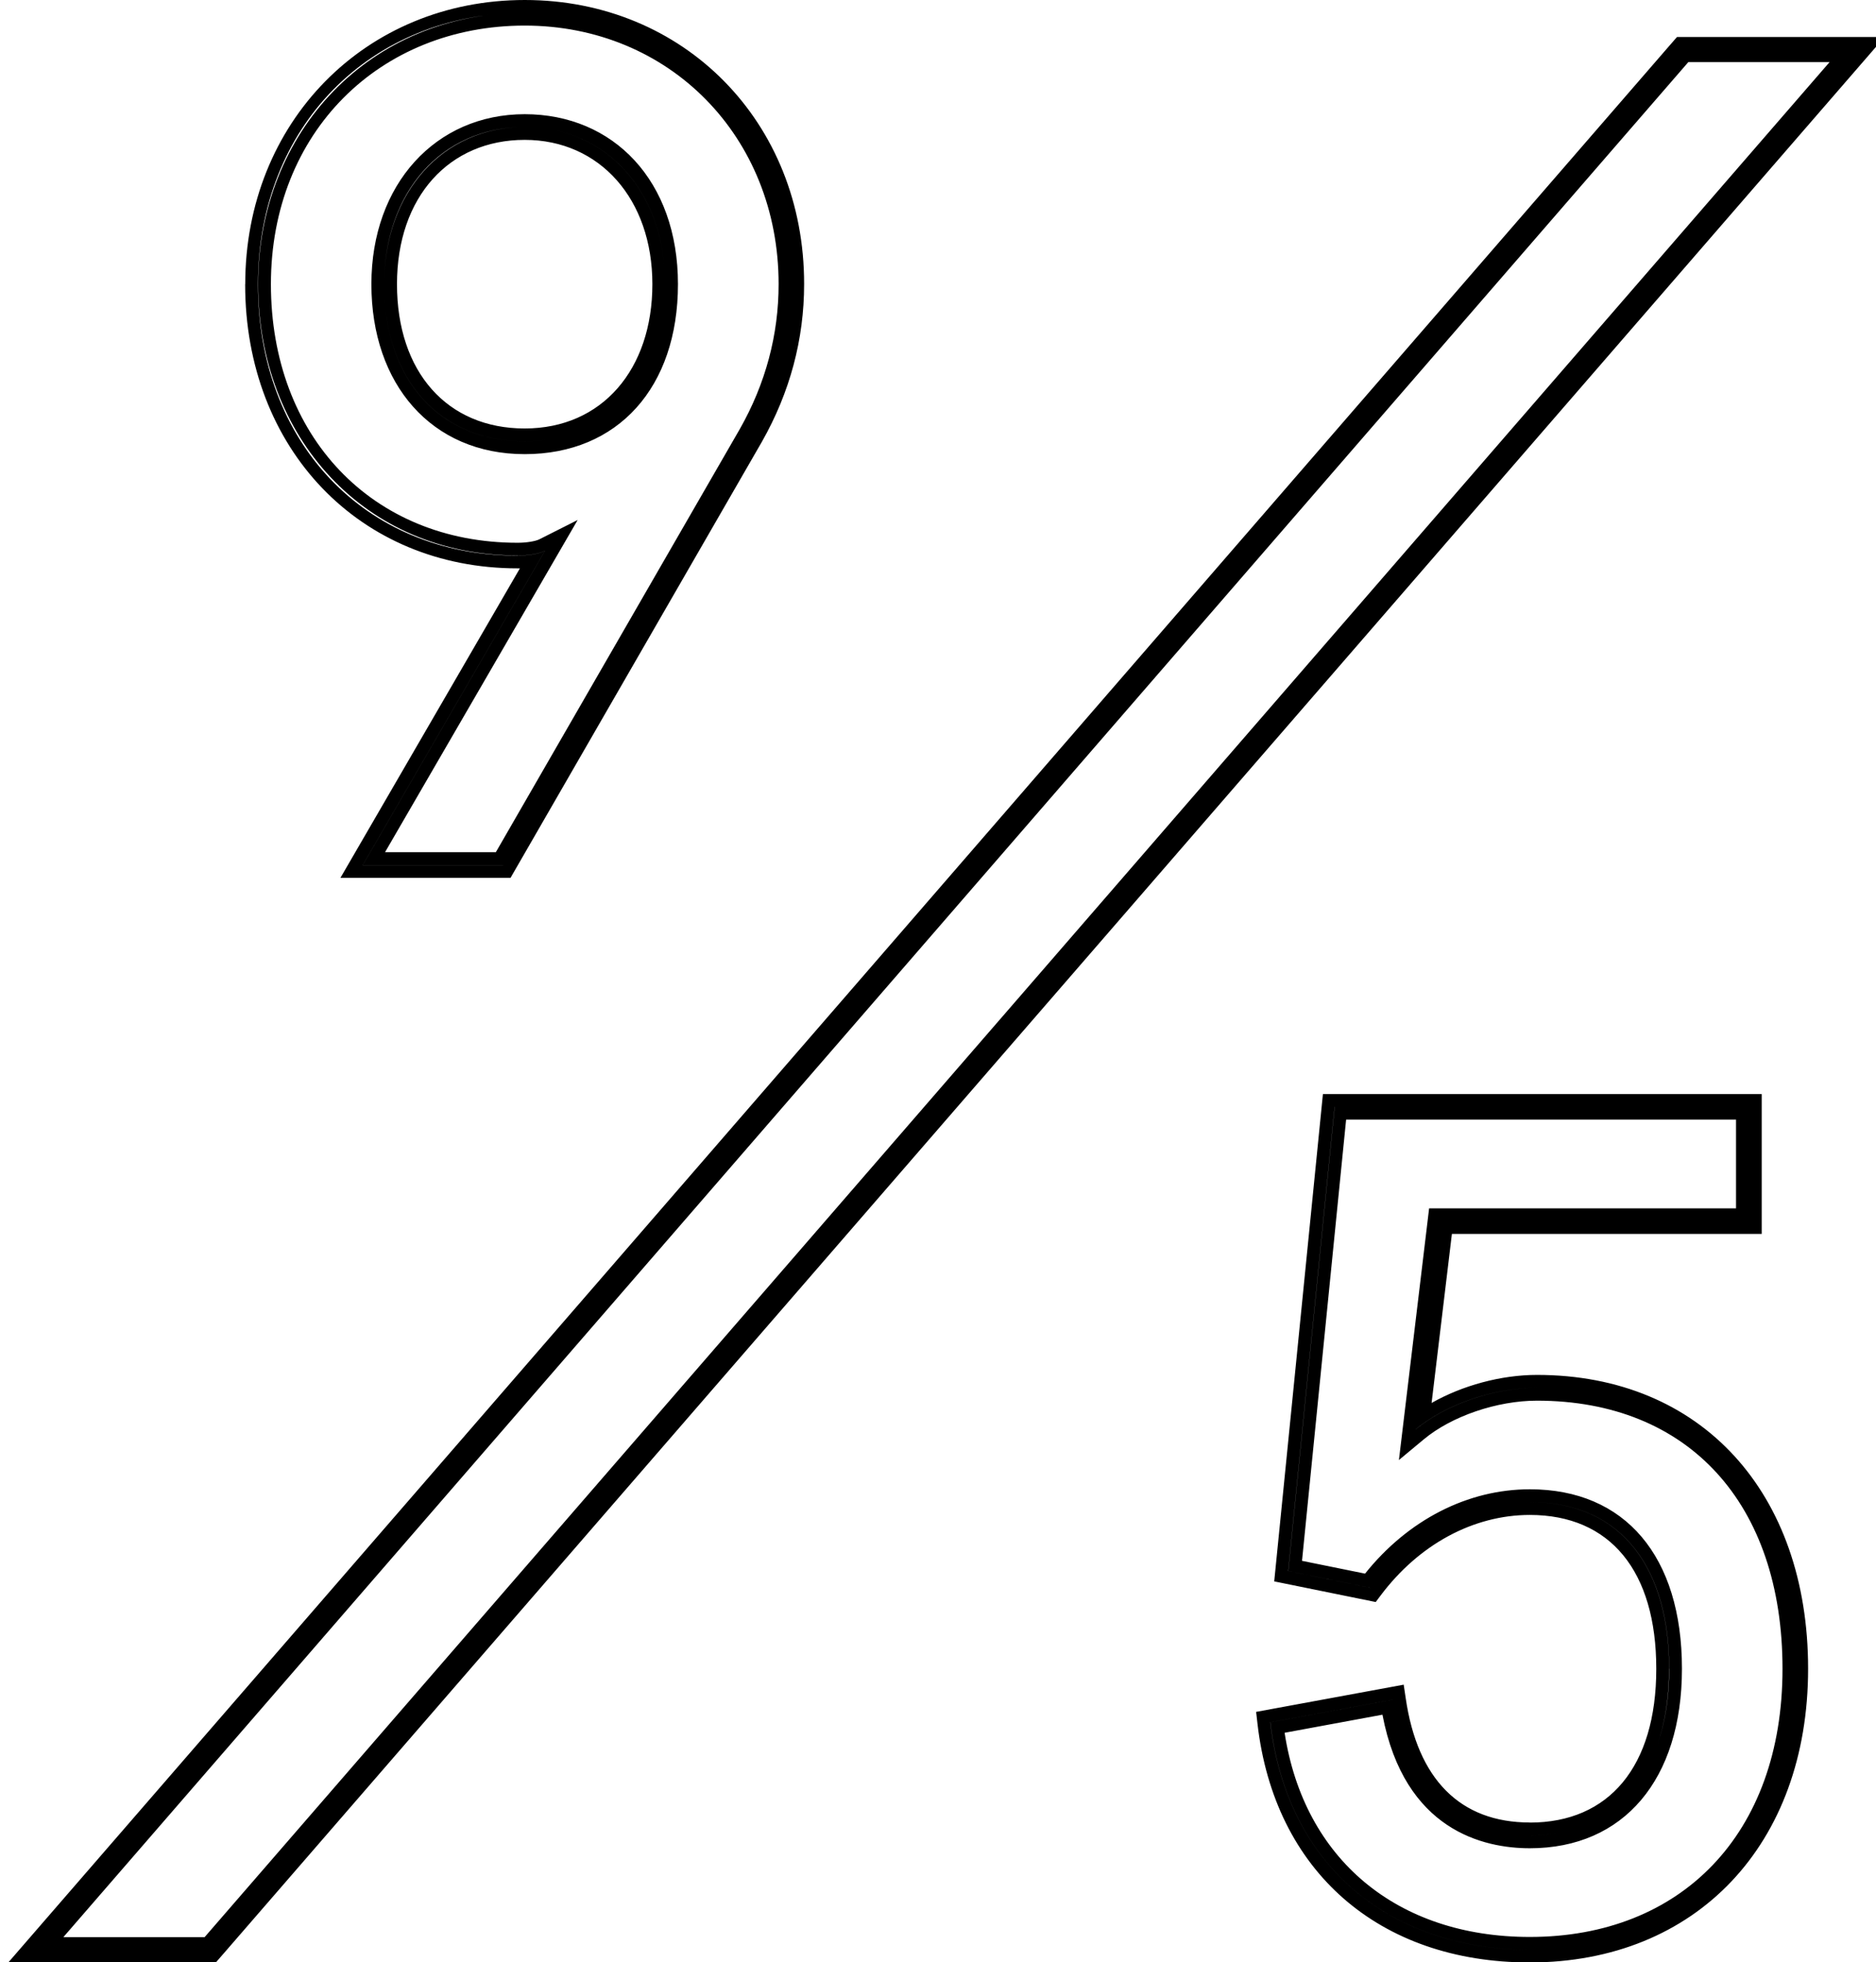 <?xml version="1.0" encoding="UTF-8"?><svg id="Vrstva_1" xmlns="http://www.w3.org/2000/svg" viewBox="0 0 219.93 230.09"><defs><style>.cls-1{stroke-width:0px;}</style></defs><path class="cls-1" d="m220.93,4.34h-24.33l-.88,1.01L5.21,225.21l-4.21,4.86h24.33l.88-1.01L216.72,9.2l4.21-4.86ZM23.99,227.13H7.43L197.93,7.28h16.56L23.99,227.13Zm155.36-13.44c-8.15,0-13.18-5.05-14.56-14.62l-.23-1.54-17.3,3.19.16,1.39c1.98,17.26,14.22,27.99,31.92,27.99,19.52,0,32.63-13.84,32.63-34.44s-12.48-34.45-31.79-34.45c-4.21,0-8.75,1.24-12.35,3.29l2.38-19.82h36.32v-16.4h-51.44l-5.71,57.14,11.9,2.42.57-.76c4.5-6,10.88-9.45,17.5-9.45,9.42,0,14.82,6.58,14.82,18.04s-5.54,18.03-14.82,18.03Zm16.33-18.03c0-11.44-5.3-19.54-16.33-19.54-7.4,0-14.1,3.91-18.7,10.05l-9.63-1.96,5.44-54.43h48.57v13.4h-36.15l-2.93,24.42c3.35-2.79,8.93-4.88,14.24-4.88,19.68,0,30.29,14.1,30.29,32.94s-11.87,32.94-31.13,32.94c-16.19,0-28.47-9.63-30.43-26.66l14.37-2.65c1.67,11.59,8.24,15.91,16.05,15.91,10.61,0,16.33-7.96,16.33-19.54Zm-32.38,3.63l-14.37,2.65c1.95,17.03,14.23,26.66,30.43,26.66,19.26,0,31.13-13.95,31.13-32.94s-10.61-32.94-30.29-32.94c-5.3,0-10.89,2.09-14.24,4.88l2.93-24.42h36.15v-13.4h-48.57l-5.44,54.43,9.63,1.96c4.6-6.14,11.3-10.05,18.7-10.05,11.03,0,16.33,8.1,16.33,19.54s-5.72,19.54-16.33,19.54c-7.82,0-14.38-4.33-16.05-15.91Zm33.88-3.63c0-13.18-6.66-21.04-17.83-21.04-7.29,0-14.28,3.59-19.32,9.89l-7.39-1.5,5.17-51.73h45.71v10.4h-35.98l-3.54,29.51,2.91-2.42c3.26-2.72,8.59-4.54,13.27-4.54,17.76,0,28.79,12.05,28.79,31.44s-11.9,31.44-29.62,31.44c-15.58,0-26.48-9.13-28.75-23.94l11.47-2.12c2.59,13.58,11.86,15.66,17.28,15.66,11,0,17.83-8.06,17.83-21.04ZM61.51,51.75c9.77,0,16.47-6.98,16.47-18.43,0-10.74-6.84-18.43-16.47-18.43s-16.47,7.68-16.47,18.43c0,11.44,6.7,18.43,16.47,18.43Zm0-35.35c8.81,0,14.97,6.96,14.97,16.92s-5.87,16.92-14.97,16.92-14.97-6.64-14.97-16.92,6.16-16.92,14.97-16.92Zm-32.77,16.92c0,19.31,13.43,33.32,31.93,33.32h.28l-21.04,36.29h19.94l29.48-51.15c3.28-5.79,4.94-12,4.94-18.47C94.29,14.33,80.2,0,61.52,0S28.75,14.33,28.75,33.33ZM61.51,1.5c18.15,0,31.27,13.96,31.27,31.82,0,6.56-1.82,12.56-4.75,17.73l-29.04,50.39h-16.47l21.36-36.85c-.84.42-2.24.56-3.21.56-18.01,0-30.43-13.4-30.43-31.82S43.37,1.5,61.51,1.5Zm0,51.75c10.92,0,17.97-7.82,17.97-19.93s-7.56-19.93-17.97-19.93-17.97,8.19-17.97,19.93,7.05,19.93,17.97,19.93Zm0-38.36c9.63,0,16.47,7.68,16.47,18.43,0,11.44-6.7,18.43-16.47,18.43s-16.47-6.98-16.47-18.43c0-10.74,6.7-18.43,16.47-18.43Zm-.83,50.25c.97,0,2.37-.14,3.21-.56l-21.36,36.85h16.47l29.04-50.39c2.93-5.16,4.75-11.16,4.75-17.73,0-17.87-13.12-31.82-31.27-31.82s-31.26,13.96-31.26,31.82,12.42,31.82,30.43,31.82Zm.83-62.14c16.97,0,29.77,13.03,29.77,30.32,0,5.94-1.53,11.66-4.54,16.97l-28.61,49.63h-12.99l22.58-38.95-4.5,2.27c-.47.23-1.51.4-2.54.4-17.02,0-28.92-12.47-28.92-30.32S44.55,3,61.52,3Z"/></svg>